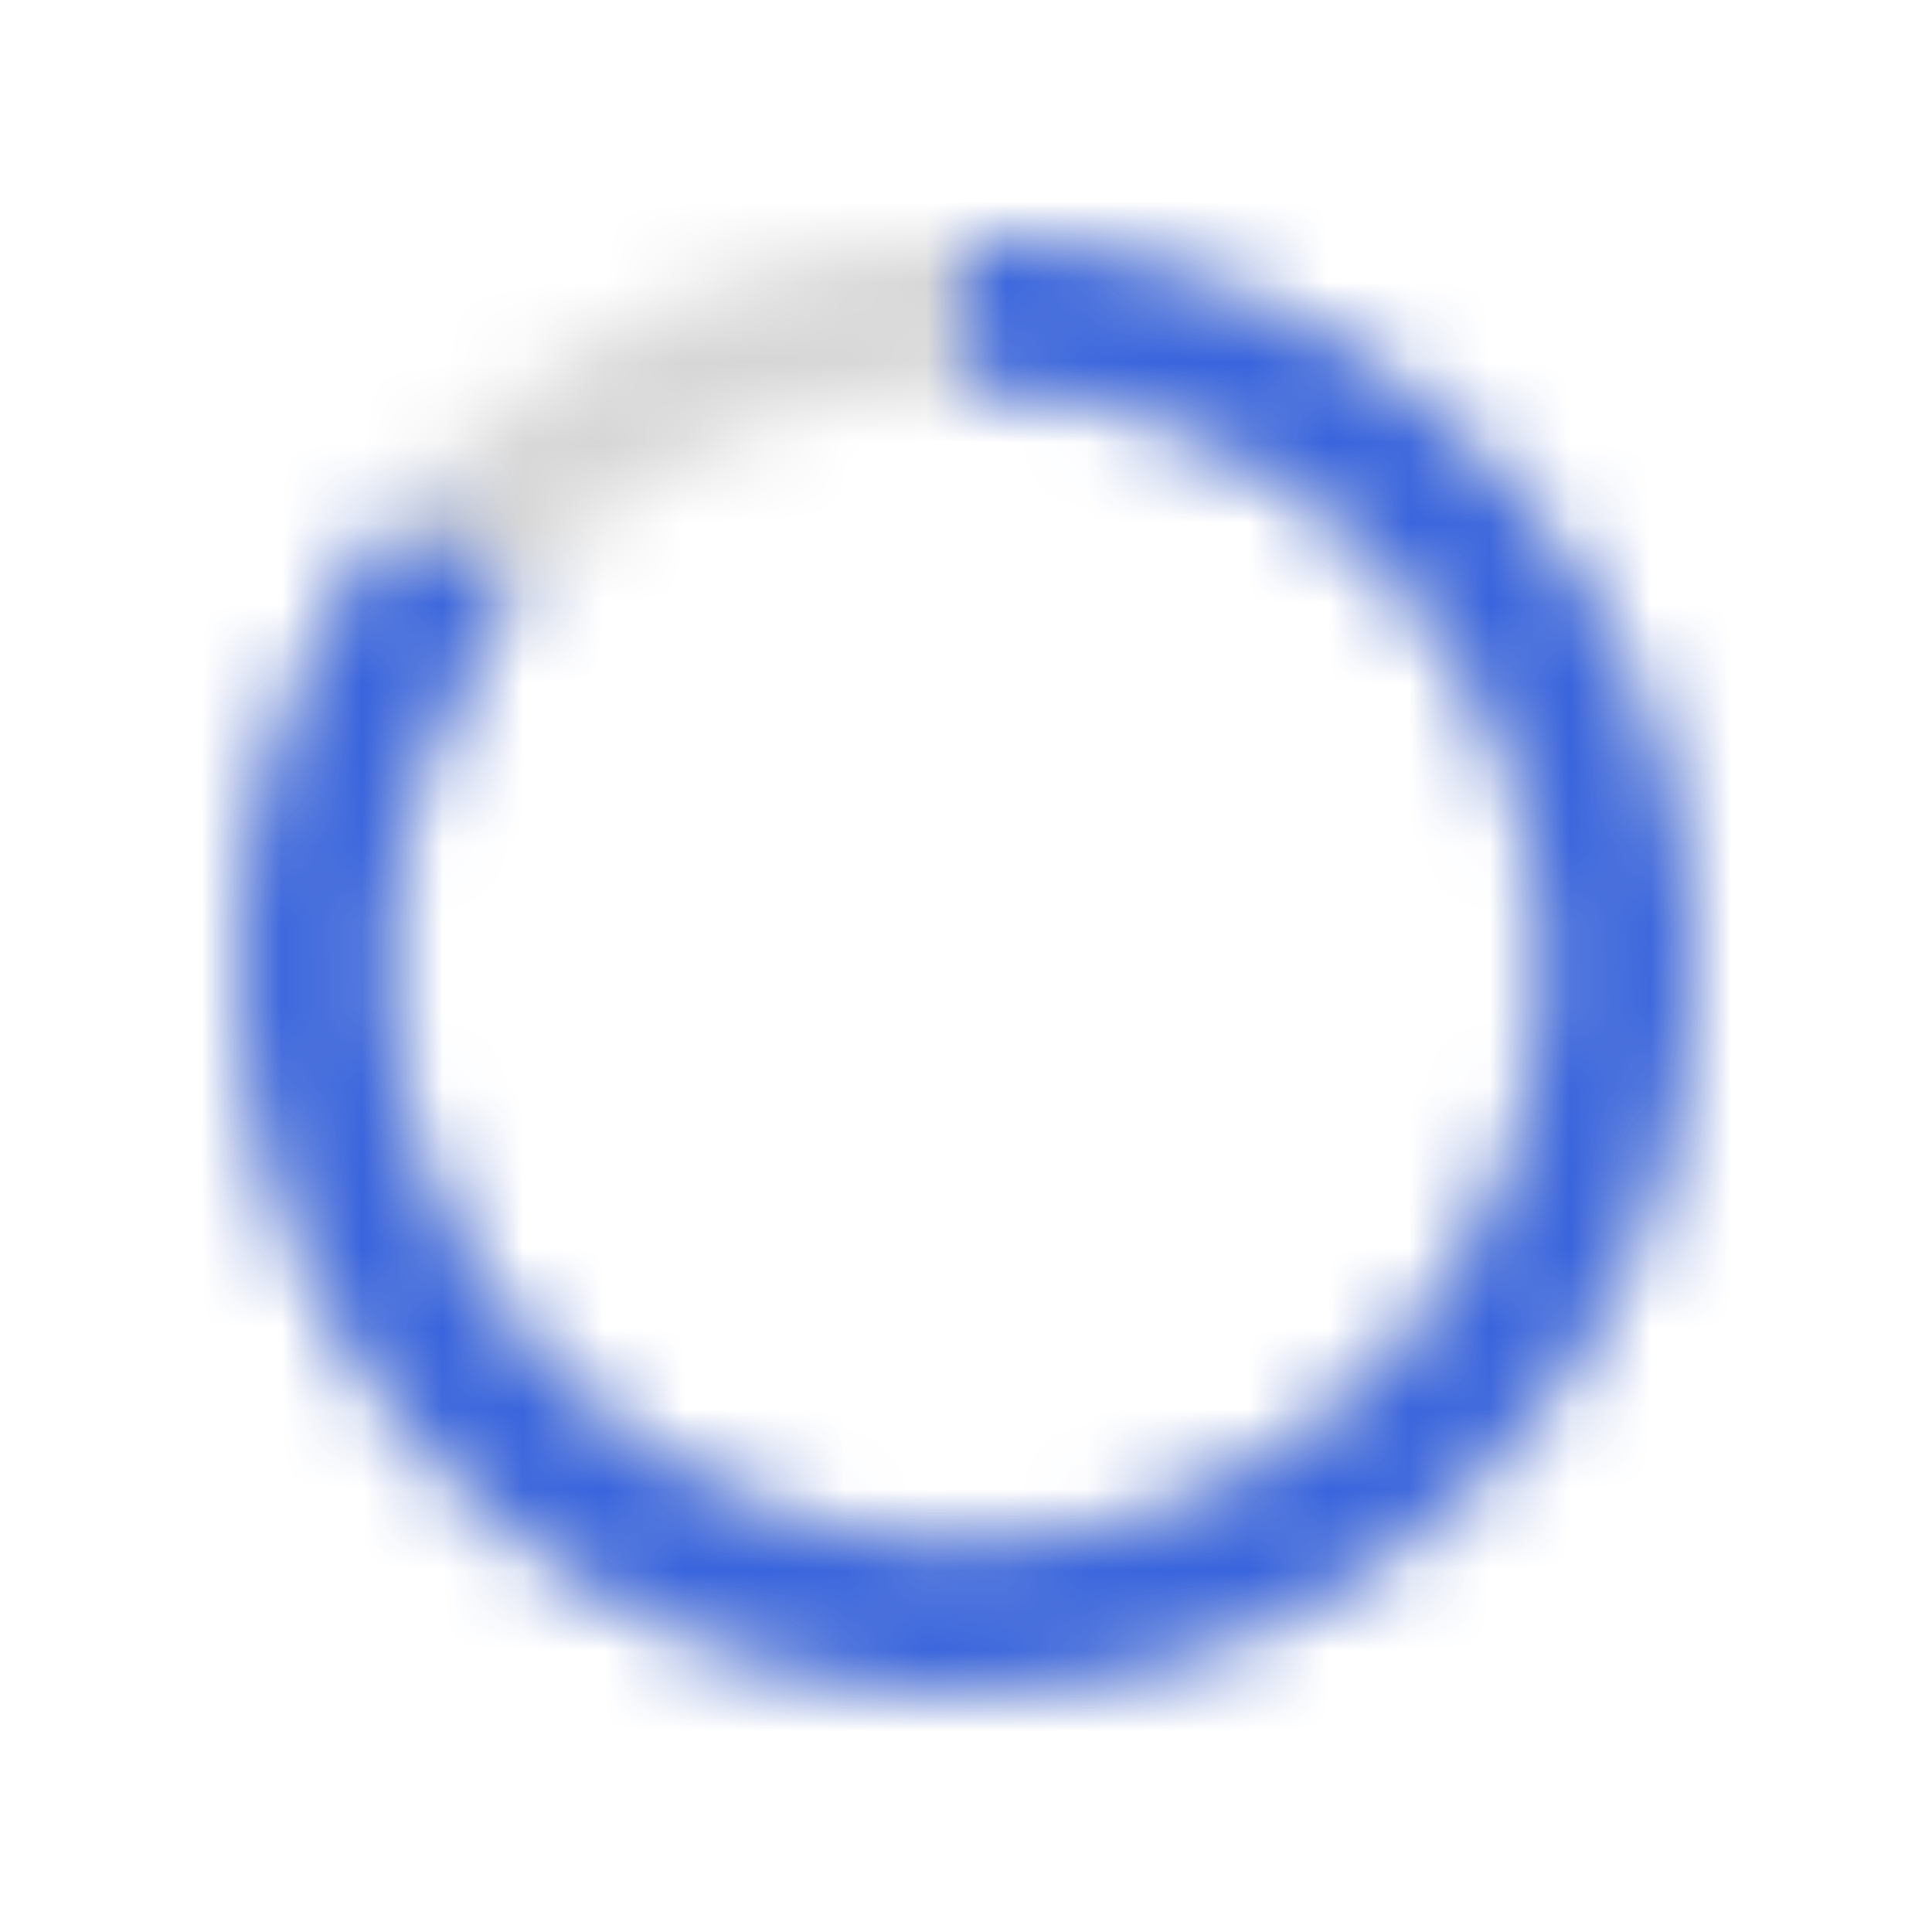 <svg width="24" height="24" viewBox="0 0 24 24" fill="none" xmlns="http://www.w3.org/2000/svg">
<mask id="path-1-inside-1_2007_39633" fill="white">
<path d="M21 12C21 16.971 16.971 21 12 21C7.029 21 3 16.971 3 12C3 7.029 7.029 3 12 3C16.971 3 21 7.029 21 12ZM4.8 12C4.8 15.976 8.024 19.2 12 19.2C15.976 19.2 19.2 15.976 19.2 12C19.2 8.024 15.976 4.8 12 4.8C8.024 4.8 4.8 8.024 4.8 12Z"/>
</mask>
<path d="M21 12C21 16.971 16.971 21 12 21C7.029 21 3 16.971 3 12C3 7.029 7.029 3 12 3C16.971 3 21 7.029 21 12ZM4.8 12C4.8 15.976 8.024 19.2 12 19.2C15.976 19.2 19.2 15.976 19.2 12C19.2 8.024 15.976 4.8 12 4.8C8.024 4.8 4.8 8.024 4.8 12Z" stroke="#D6D6D6" stroke-width="4" mask="url(#path-1-inside-1_2007_39633)"/>
<mask id="path-2-inside-2_2007_39633" fill="white">
<path d="M12 3C14.039 3 16.018 3.693 17.612 4.964C19.206 6.236 20.322 8.011 20.775 9.999C21.228 11.988 20.993 14.071 20.107 15.908C19.222 17.745 17.739 19.227 15.901 20.111C14.063 20.994 11.98 21.228 9.992 20.773C8.004 20.318 6.23 19.202 4.959 17.606C3.689 16.011 2.998 14.032 3 11.992C3.002 9.953 3.696 7.975 4.969 6.382L6.375 7.505C5.357 8.78 4.801 10.363 4.8 11.994C4.799 13.625 5.351 15.209 6.368 16.485C7.384 17.761 8.803 18.654 10.394 19.018C11.984 19.383 13.651 19.196 15.121 18.488C16.591 17.781 17.777 16.596 18.486 15.126C19.194 13.657 19.383 11.99 19.02 10.399C18.657 8.809 17.765 7.389 16.49 6.371C15.214 5.354 13.631 4.8 12 4.8V3Z"/>
</mask>
<path d="M12 3C14.039 3 16.018 3.693 17.612 4.964C19.206 6.236 20.322 8.011 20.775 9.999C21.228 11.988 20.993 14.071 20.107 15.908C19.222 17.745 17.739 19.227 15.901 20.111C14.063 20.994 11.98 21.228 9.992 20.773C8.004 20.318 6.23 19.202 4.959 17.606C3.689 16.011 2.998 14.032 3 11.992C3.002 9.953 3.696 7.975 4.969 6.382L6.375 7.505C5.357 8.78 4.801 10.363 4.8 11.994C4.799 13.625 5.351 15.209 6.368 16.485C7.384 17.761 8.803 18.654 10.394 19.018C11.984 19.383 13.651 19.196 15.121 18.488C16.591 17.781 17.777 16.596 18.486 15.126C19.194 13.657 19.383 11.99 19.02 10.399C18.657 8.809 17.765 7.389 16.49 6.371C15.214 5.354 13.631 4.8 12 4.8V3Z" stroke="#3864DD" stroke-width="4" mask="url(#path-2-inside-2_2007_39633)"/>
</svg>
